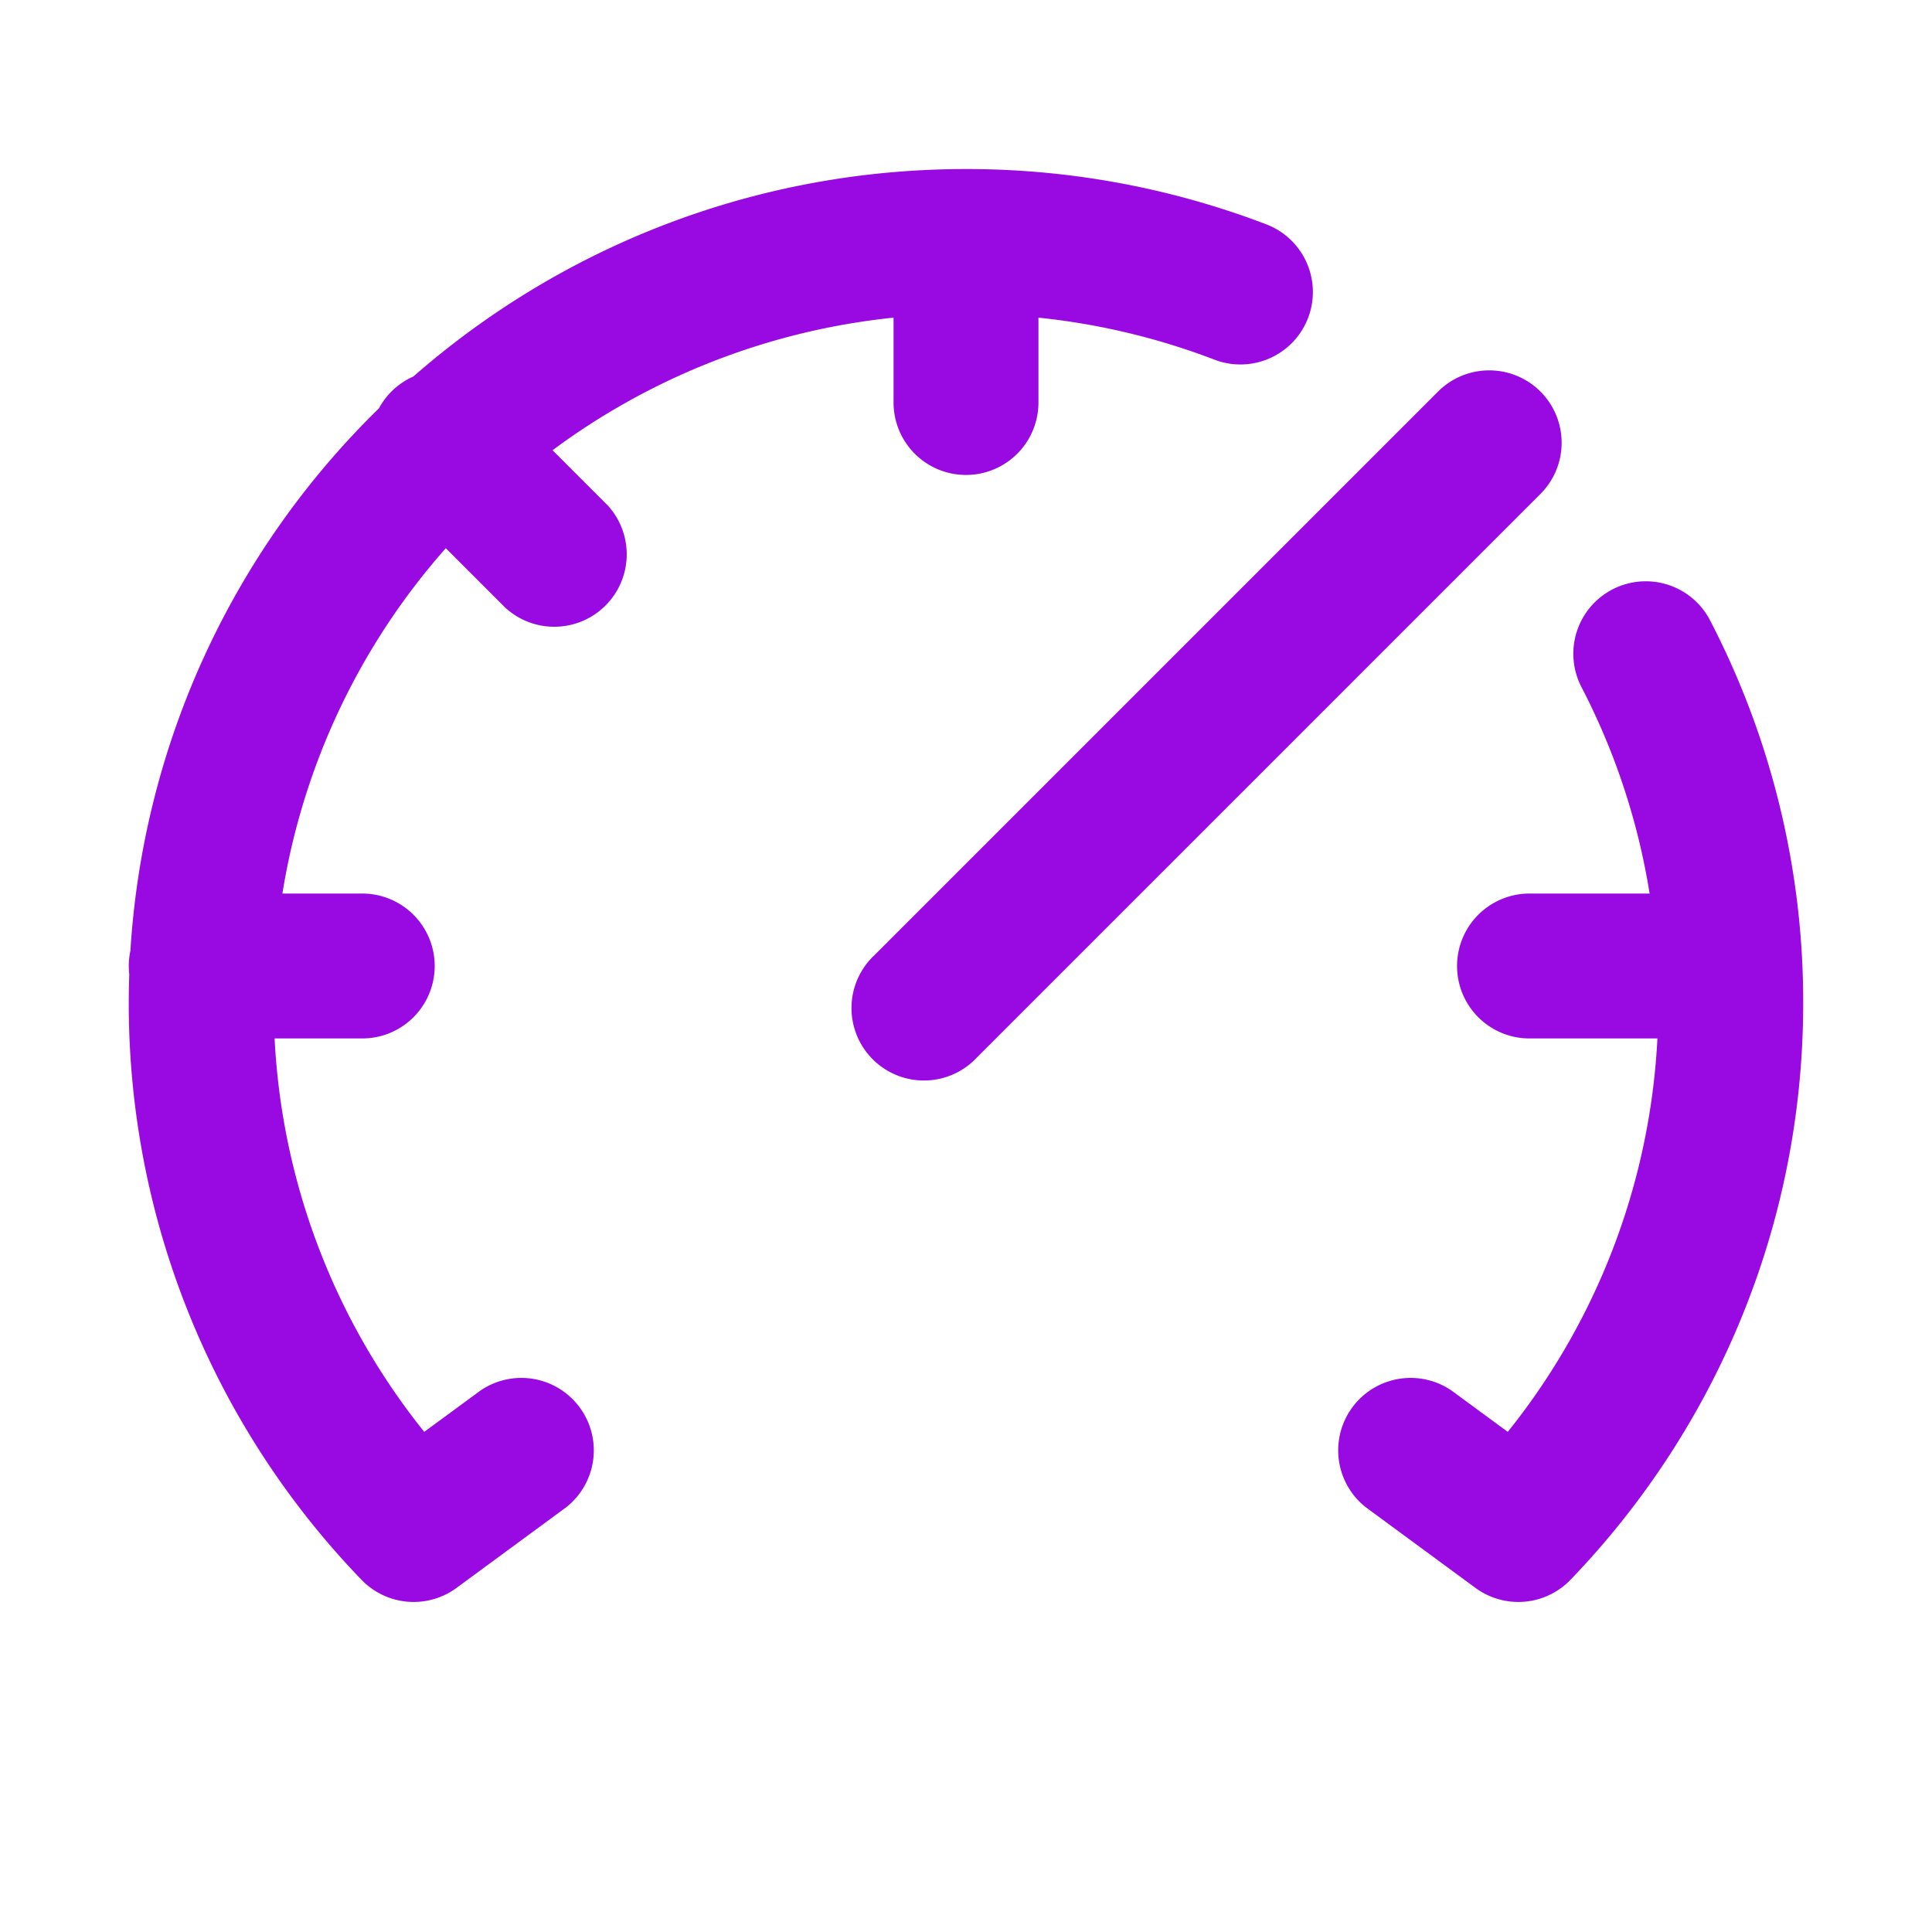 <?xml version="1.0" encoding="UTF-8"?>
<svg xmlns="http://www.w3.org/2000/svg" fill="none" viewBox="0 0 24 24"><path fill="#1E1E20" fill-rule="evenodd" d="M1.62 11.81a.903.903 0 0 0-.014.294 10.304 10.304 0 0 0 2.884 7.52.9.9 0 0 0 1.182.101l1.36-1a.9.9 0 0 0-1.065-1.45l-.697.512A8.49 8.49 0 0 1 3.411 12.9H4.5a.9.9 0 1 0 0-1.8h-.992a8.511 8.511 0 0 1 2.03-4.29l.74.74A.9.9 0 0 0 7.55 6.279l-.686-.686A8.577 8.577 0 0 1 11.1 3.946V5a.9.9 0 1 0 1.8 0V3.946a8.576 8.576 0 0 1 2.187.522.9.9 0 0 0 .644-1.681A10.415 10.415 0 0 0 12 2.1c-2.63 0-5.033.973-6.865 2.577a.898.898 0 0 0-.428.396A10.306 10.306 0 0 0 1.62 11.81zm17.516-6.946a.9.9 0 0 1 0 1.272l-7 7a.9.9 0 1 1-1.272-1.272l7-7a.9.9 0 0 1 1.272 0zm.894 2.458a.9.9 0 0 1 1.213.384 10.285 10.285 0 0 1 1.157 4.752c0 2.78-1.101 5.307-2.89 7.166a.9.9 0 0 1-1.182.101l-1.36-1a.9.9 0 0 1 1.065-1.45l.697.512a8.49 8.49 0 0 0 1.859-4.887H19a.9.9 0 1 1 0-1.8h1.492a8.462 8.462 0 0 0-.846-2.564.9.9 0 0 1 .384-1.214z" clip-rule="evenodd" style="fill: #990ae3;"/></svg>
